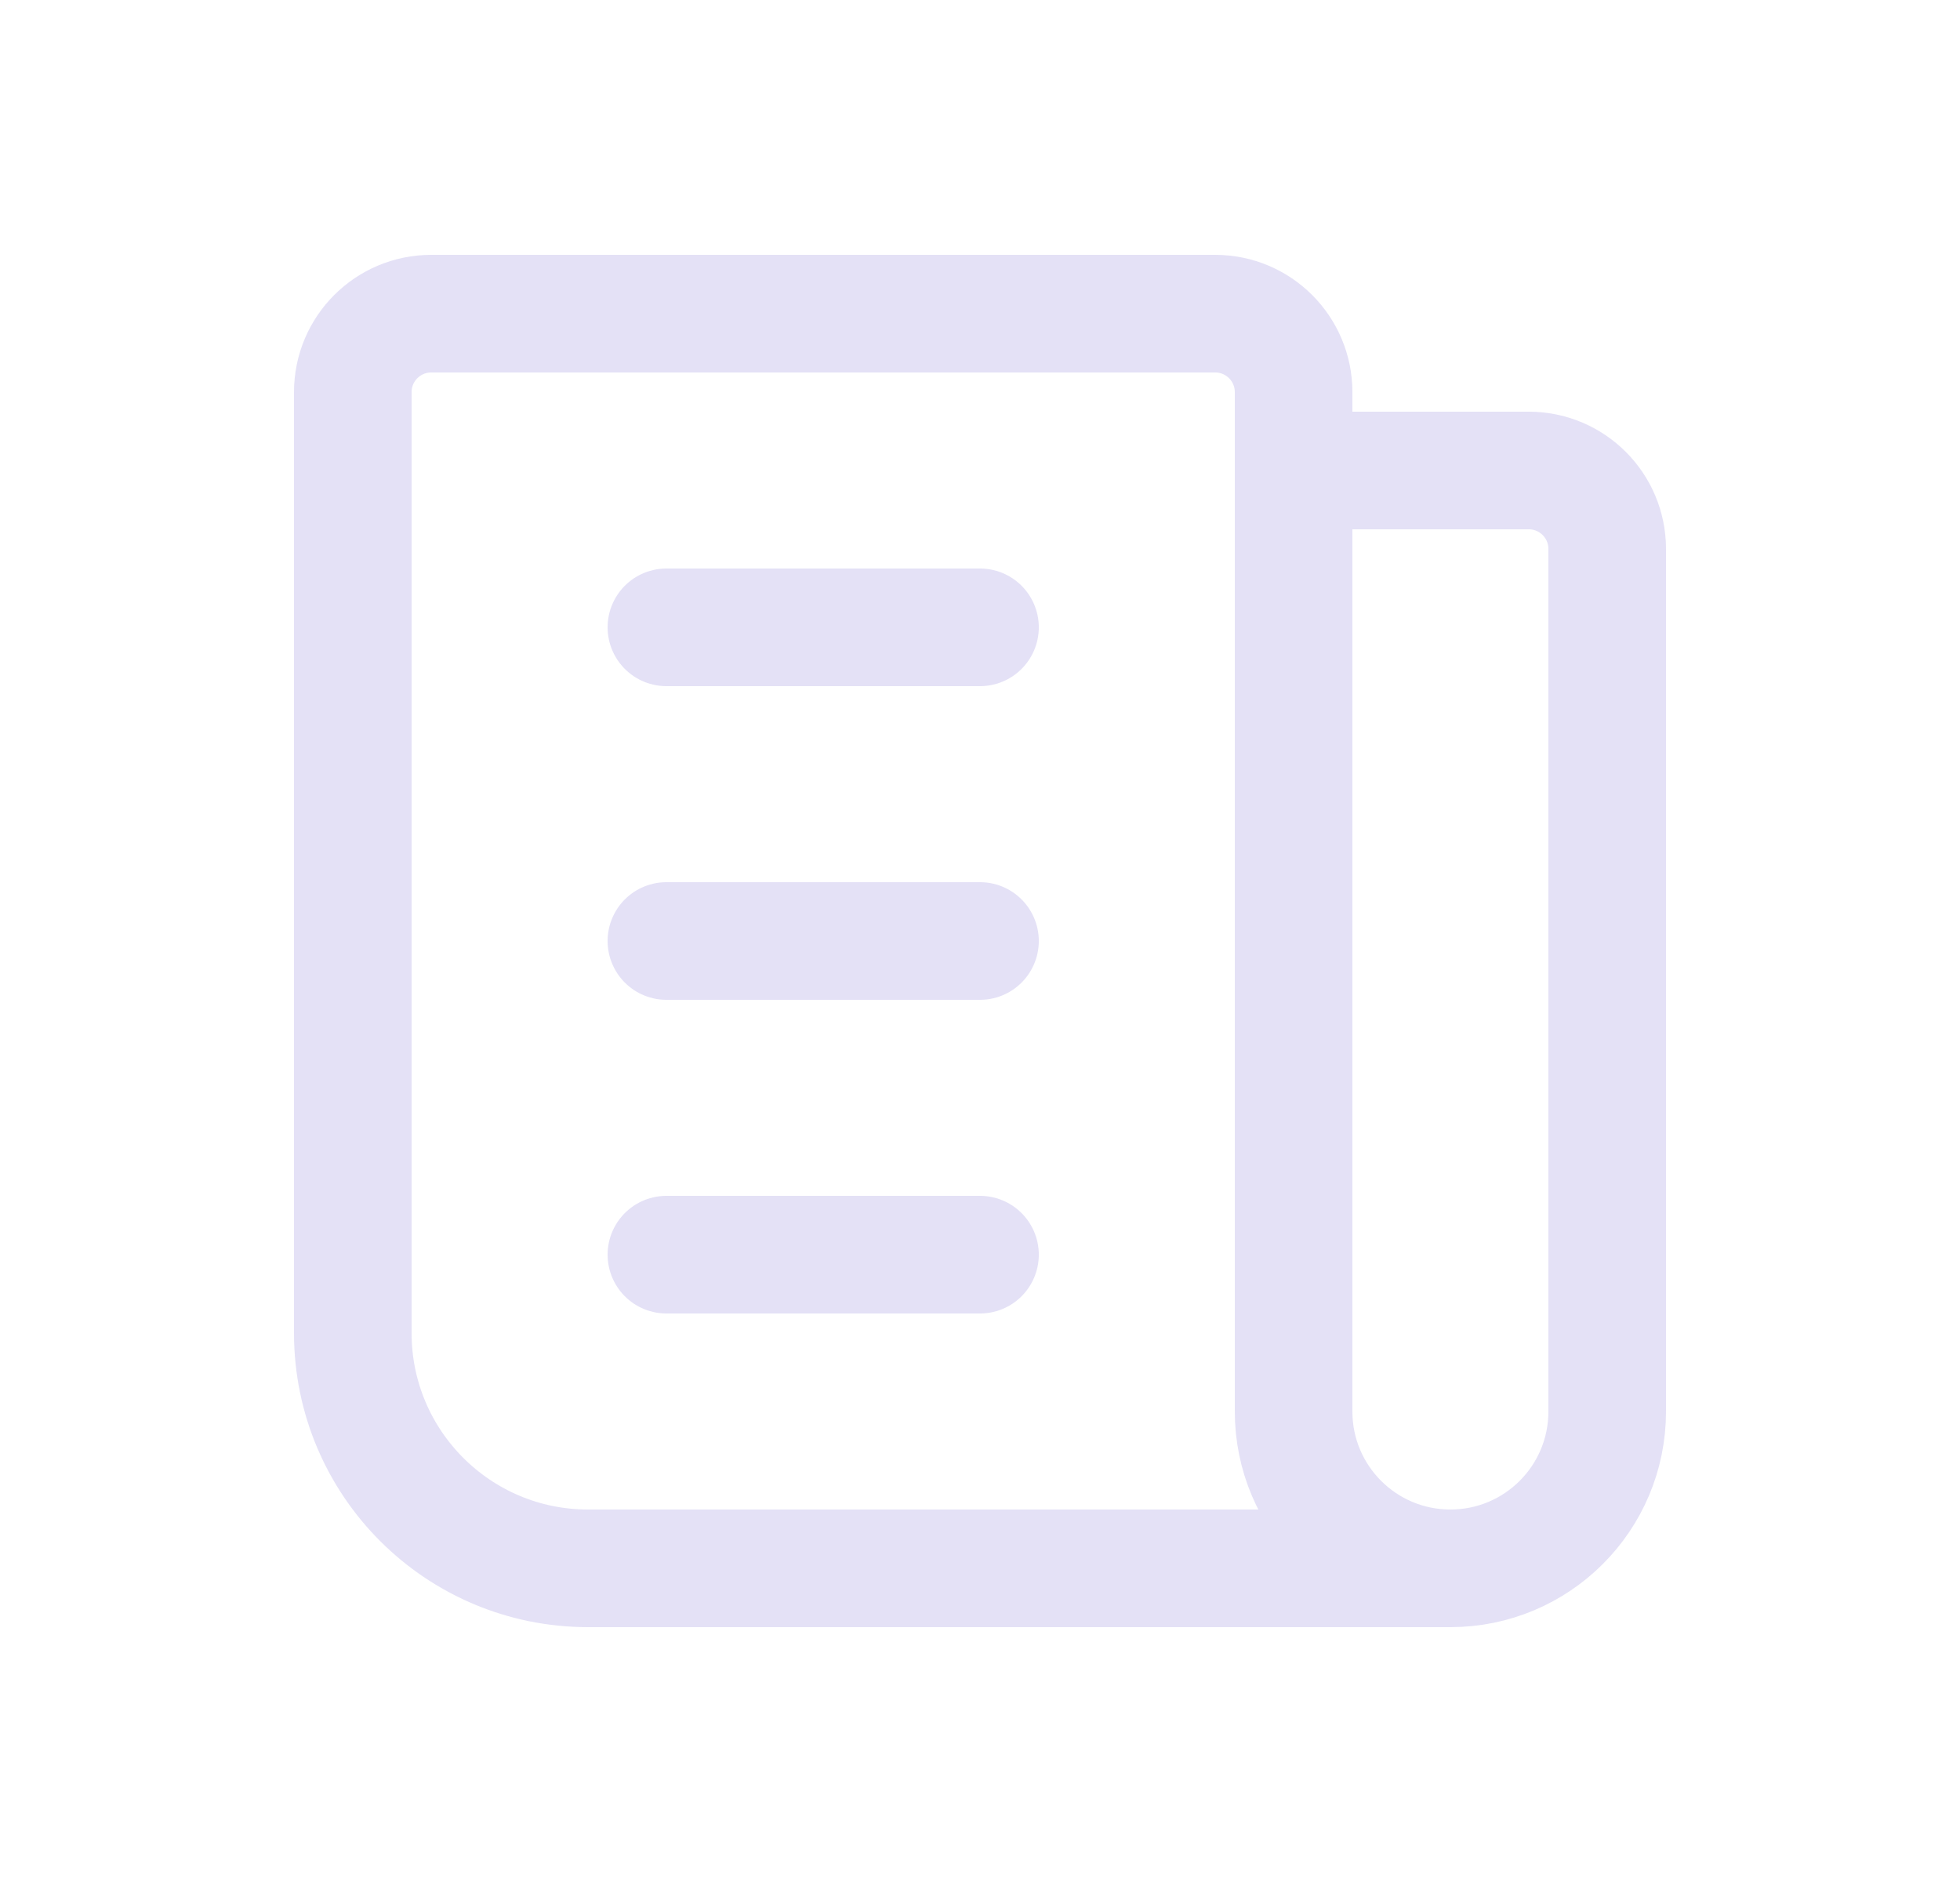 <svg width="25" height="24" viewBox="0 0 25 24" fill="none" xmlns="http://www.w3.org/2000/svg">
<path d="M16.5 6H19.5C20.052 6 20.5 6.448 20.5 7V18C20.5 19.105 19.605 20 18.5 20C17.395 20 16.5 19.105 16.5 18V5C16.5 4.448 16.052 4 15.5 4H5.5C4.948 4 4.5 4.448 4.5 5V17C4.5 18.657 5.843 20 7.5 20H18.5" stroke="#E1DEF5" stroke-opacity="0.9" stroke-width="1.5" stroke-linecap="round" stroke-linejoin="round"/>
<path d="M8.5 8H12.5" stroke="#E1DEF5" stroke-opacity="0.9" stroke-width="1.5" stroke-linecap="round" stroke-linejoin="round"/>
<path d="M8.5 12H12.5" stroke="#E1DEF5" stroke-opacity="0.9" stroke-width="1.5" stroke-linecap="round" stroke-linejoin="round"/>
<path d="M8.5 16H12.5" stroke="#E1DEF5" stroke-opacity="0.9" stroke-width="1.5" stroke-linecap="round" stroke-linejoin="round"/>
</svg>
